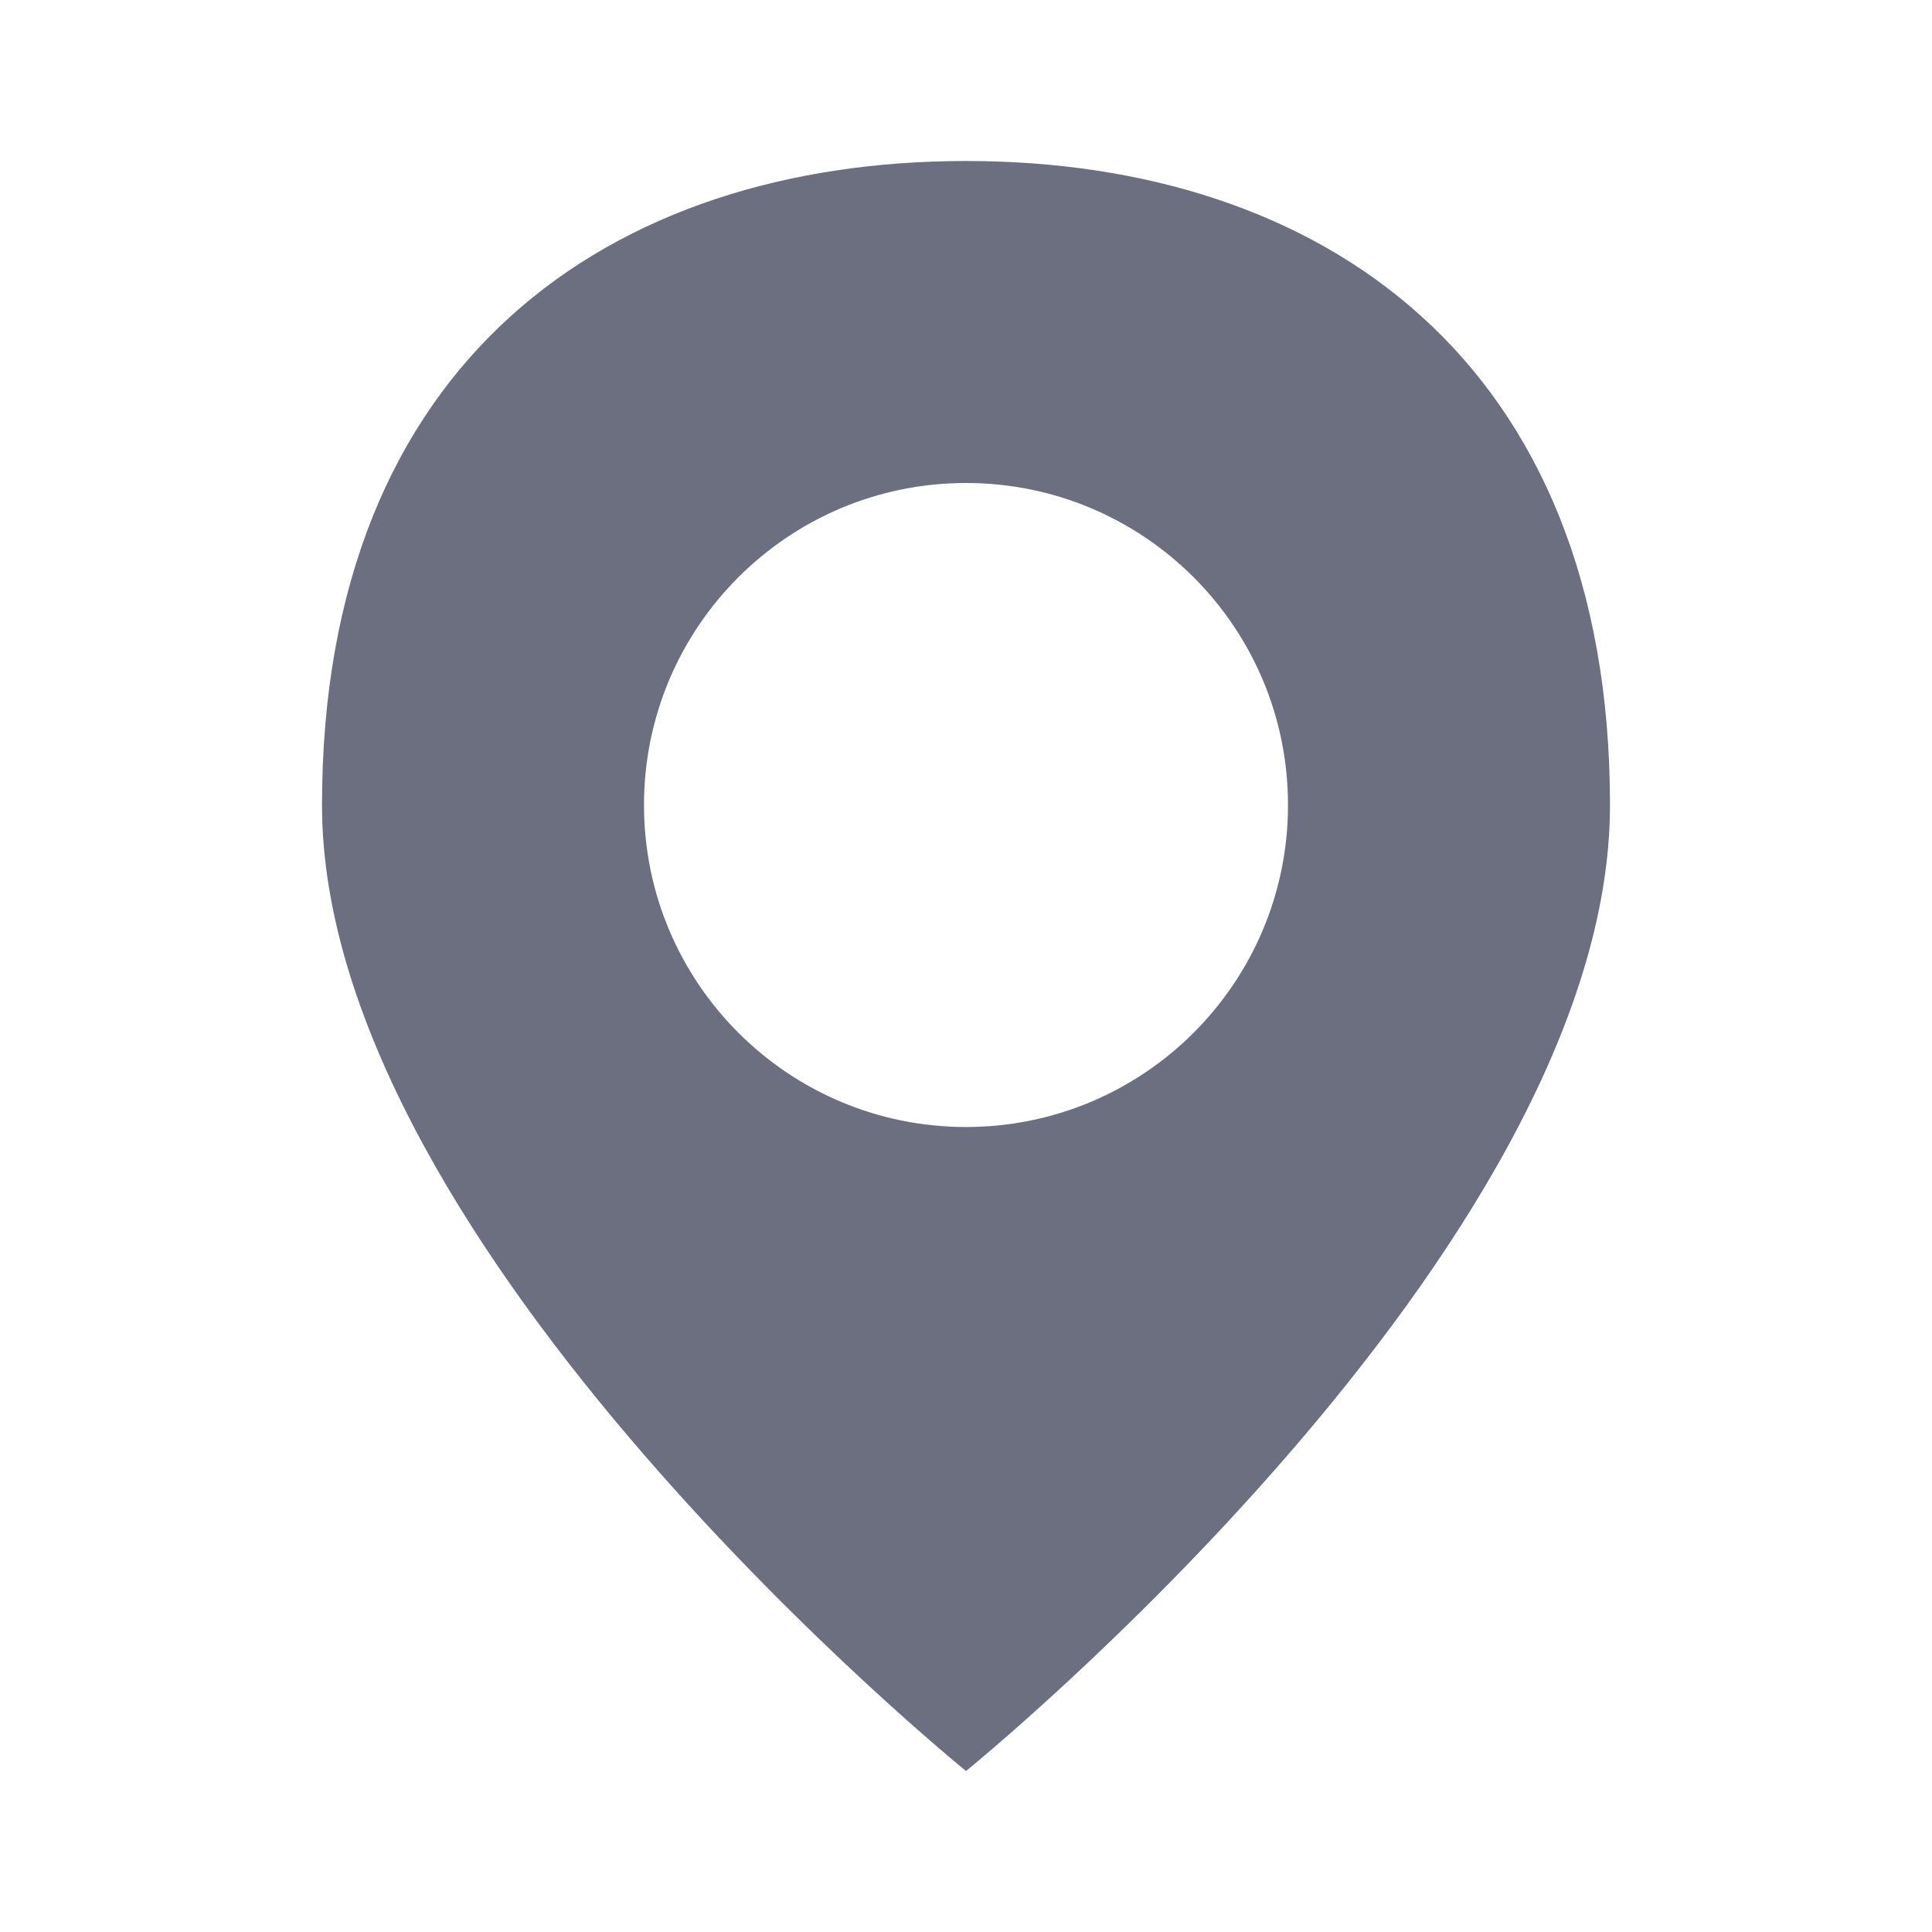 <svg width="24" height="24" viewBox="0 0 24 24" fill="none" xmlns="http://www.w3.org/2000/svg">
<path fill-rule="evenodd" clip-rule="evenodd" d="M12 22C12 22 20 15.523 20 10C20 4.477 16.418 2 12 2C7.582 2 4 4.477 4 10C4 15.523 12 22 12 22ZM12 14C14.209 14 16 12.209 16 10C16 7.791 14.209 6 12 6C9.791 6 8 7.791 8 10C8 12.209 9.791 14 12 14Z" fill="#6C6F80"/>
</svg>
